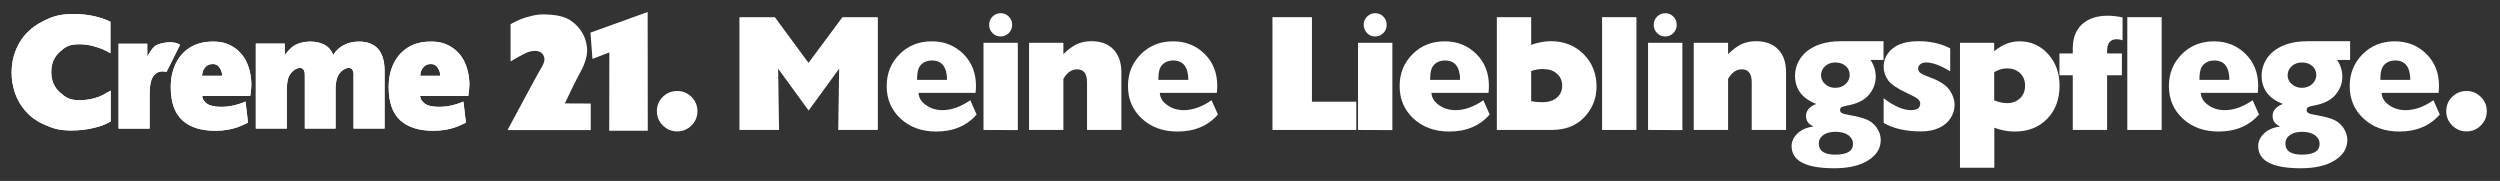 <?xml version="1.0" encoding="utf-8"?>
<!-- Generator: Adobe Illustrator 24.3.0, SVG Export Plug-In . SVG Version: 6.00 Build 0)  -->
<svg version="1.1" id="Ebene_1" xmlns="http://www.w3.org/2000/svg" xmlns:xlink="http://www.w3.org/1999/xlink" x="0px" y="0px"
	 viewBox="0 0 1893 137" style="enable-background:new 0 0 1893 137;" xml:space="preserve">
<rect x="0" y="0" width="1893" height="137" fill="#333333" stroke="none"/>
<style type="text/css">
	.st0{fill:#FFFFFF;}
	.st1{fill-rule:evenodd;clip-rule:evenodd;fill:#FFFFFF;}
</style>
<g>
	<path class="st0" d="M168.2,57.4c0.1-3.1-1.2-5.3-2.4-6.8c-1.2-1.5-2.8-2.2-4.9-2.1c-2.3,0-4.1,0.8-5.6,2.5
		c-1.4,1.6-2.2,3.7-2.3,6.4L168.2,57.4L168.2,57.4z M190.3,62.6c0.1,3.2-0.3,6.6-0.8,10.1h-36.4c0.2,2.4,1.4,4.2,3.6,5.8
		c2.2,1.6,5.6,2.3,10.2,2.4c6.1,0.1,12.5-1.2,19-4l1.9,16c-3.9,1.6-10.8,6.1-24.7,6.1c-10.9,0-19.2-2.6-25-7.9
		c-5.8-5.3-8.8-13.6-8.8-25c0-6.7,1.2-12.6,3.7-17.8c2.5-5.2,6.1-9.3,10.8-12.3c4.8-3,10.6-4.5,17.6-4.5c6.6,0,11,1.4,15.3,4.1
		C181,38.2,189.5,45.4,190.3,62.6L190.3,62.6z M355.4,62.6c0.1,3.2-0.3,6.6-0.8,10.1h-36.5c0.2,2.4,1.4,4.2,3.6,5.8
		c2.2,1.6,5.6,2.3,10.2,2.4c6.2,0.1,12.5-1.2,19-4l1.9,16c-3.9,1.6-10.8,6.1-24.7,6.1c-10.8,0-19.2-2.6-25-7.9
		c-5.8-5.3-8.8-13.6-8.8-25c0-6.7,1.2-12.6,3.7-17.8c2.5-5.2,6.1-9.3,10.8-12.3c4.8-3,10.6-4.5,17.6-4.5c6.6,0,11,1.4,15.3,4.1
		C346.1,38.2,354.6,45.4,355.4,62.6L355.4,62.6z M333.3,57.4c0.1-3.1-1.2-5.3-2.4-6.8s-2.8-2.2-4.9-2.1c-2.3,0-4.1,0.8-5.5,2.5
		c-1.4,1.6-2.2,3.7-2.3,6.4L333.3,57.4L333.3,57.4z M83.8,68.6v23.4c-4.5,2.5-7.6,3.6-13,4.9c-5.4,1.3-11.1,1.9-17.1,1.9
		c-8.9-0.1-13.1-1.4-19.3-4.1c-6.2-2.6-11.1-6.1-14.9-10.4c-3.8-4.3-6.5-9-8.2-14.1c-1.7-5.1-2.5-10.1-2.5-15.1c0-8.4,2-16,5.9-22.7
		c3.9-6.7,9.5-11.9,16.9-15.8c7.4-3.9,13-5.9,23.5-6c11.4,0,20.1,2,28.5,5.8v23.9c-4.6-2.7-7.3-3.7-11.3-4.9
		c-4-1.3-8.2-1.9-12.5-1.9c-7.6,0.1-10.2,1.9-14.5,5.7s-6.5,8.9-6.5,15.5c0.1,6.5,2.3,11.6,6.7,15.4c4.4,3.8,7,5.7,14.6,5.8
		c4.2,0,8.4-0.6,12.3-1.8C76.5,73,79,71.3,83.8,68.6L83.8,68.6z M136.3,34l-10.2,20.4c-3.5-0.7-6.5-0.4-9,2.1
		c-2.5,2.4-3.7,7.1-3.8,14v26.9H89.8V33.1h21.7l0,9.8c0,0,3.6-6.9,6.7-8.6C122.6,32.1,131.9,30.6,136.3,34L136.3,34z M291.2,97.3
		h-23.5V57.5c0.2-4-1-6-3.6-6.1c-2.4,0.1-5.1,1.6-7.2,4.4c-2,2.8-2.6,6.3-2.8,10.5v31h-23.3V57.5c0.1-4-1.1-6-3.6-6.1
		c-2.4,0.1-5.1,1.6-7.2,4.4c-2.1,2.8-2.6,6.3-2.8,10.5v31h-23.5V33h21.9v8.7c0,0,4.3-5.7,7.7-7.5c3.4-1.8,7.3-2.7,11.6-2.7
		c4,0,7.5,0.7,10.6,2.3c3.1,1.6,5.4,4.2,6.8,7.9c1.9-3.2,4.5-5.7,7.9-7.5c3.4-1.8,7.2-2.7,11.5-2.7c12.9,0,19.4,7.4,19.5,22
		L291.2,97.3L291.2,97.3z"/>
	<path class="st1" d="M190.3,62.6c0.1,3.2-0.3,6.6-0.8,10.1h-36.4c0.2,2.4,1.4,4.2,3.6,5.8c2.2,1.6,5.6,2.3,10.2,2.4
		c6.1,0.1,12.5-1.2,19-4l1.9,16c-3.9,1.6-10.8,6.1-24.7,6.1c-10.9,0-19.2-2.6-25-7.9c-5.8-5.3-8.8-13.6-8.8-25
		c0-6.7,1.2-12.6,3.7-17.8c2.5-5.2,6.1-9.3,10.8-12.3c4.8-3,10.6-4.5,17.6-4.5c6.6,0,11,1.4,15.3,4.1
		C181,38.2,189.5,45.4,190.3,62.6L190.3,62.6z M168.2,57.4c0.1-3.1-1.2-5.3-2.4-6.8c-1.2-1.5-2.8-2.2-4.9-2.1
		c-2.3,0-4.1,0.8-5.6,2.5c-1.4,1.6-2.2,3.7-2.3,6.4L168.2,57.4L168.2,57.4z"/>
	<path class="st1" d="M355.4,62.6c0.1,3.2-0.3,6.6-0.8,10.1h-36.5c0.2,2.4,1.4,4.2,3.6,5.8c2.2,1.6,5.6,2.3,10.2,2.4
		c6.2,0.1,12.5-1.2,19-4l1.9,16c-3.9,1.6-10.8,6.1-24.7,6.1c-10.8,0-19.2-2.6-25-7.9c-5.8-5.3-8.8-13.6-8.8-25
		c0-6.7,1.2-12.6,3.7-17.8c2.5-5.2,6.1-9.3,10.8-12.3c4.8-3,10.6-4.5,17.6-4.5c6.6,0,11,1.4,15.3,4.1
		C346.1,38.2,354.6,45.4,355.4,62.6L355.4,62.6z M333.3,57.4c0.1-3.1-1.2-5.3-2.4-6.8s-2.8-2.2-4.9-2.1c-2.3,0-4.1,0.8-5.5,2.5
		c-1.4,1.6-2.2,3.7-2.3,6.4L333.3,57.4L333.3,57.4z"/>
	<path class="st0" d="M83.8,68.6v23.4c-4.5,2.5-7.6,3.6-13,4.9c-5.4,1.3-11.1,1.9-17.1,1.9c-8.9-0.1-13.1-1.4-19.3-4.1
		c-6.2-2.6-11.1-6.1-14.9-10.4c-3.8-4.3-6.5-9-8.2-14.1c-1.7-5.1-2.5-10.1-2.5-15.1c0-8.4,2-16,5.9-22.7c3.9-6.7,9.5-11.9,16.9-15.8
		c7.4-3.9,13-5.9,23.5-6c11.4,0,20.1,2,28.5,5.8v23.9c-4.6-2.7-7.3-3.7-11.3-4.9c-4-1.3-8.2-1.9-12.5-1.9
		c-7.6,0.1-10.2,1.9-14.5,5.7s-6.5,8.9-6.5,15.5c0.1,6.5,2.3,11.6,6.7,15.4c4.4,3.8,7,5.7,14.6,5.8c4.2,0,8.4-0.6,12.3-1.8
		C76.5,73,79,71.3,83.8,68.6L83.8,68.6z"/>
	<path class="st0" d="M136.3,34l-10.2,20.4c-3.5-0.7-6.5-0.4-9,2.1c-2.5,2.4-3.7,7.1-3.8,14v26.9H89.8V33.1h21.7c0,1.1,0,8.1,0,9.8
		c0,0,3.6-6.9,6.7-8.6C122.6,32.1,131.9,30.6,136.3,34L136.3,34z"/>
	<path class="st0" d="M291.2,97.3h-23.5V57.5c0.2-4-1-6-3.6-6.1c-2.4,0.1-5.1,1.6-7.2,4.4c-2,2.8-2.6,6.3-2.8,10.5v31h-23.3V57.5
		c0.1-4-1.1-6-3.6-6.1c-2.4,0.1-5.1,1.6-7.2,4.4c-2.1,2.8-2.6,6.3-2.8,10.5v31h-23.5V33h21.9c0,0.9,0,7,0,8.7c0,0,4.3-5.7,7.7-7.5
		c3.4-1.8,7.3-2.7,11.6-2.7c4,0,7.5,0.7,10.6,2.3c3.1,1.6,5.4,4.2,6.8,7.9c1.9-3.2,4.5-5.7,7.9-7.5c3.4-1.8,7.2-2.7,11.5-2.7
		c12.9,0,19.4,7.4,19.5,22L291.2,97.3L291.2,97.3z"/>
	<path class="st0" d="M386.6,18.3c3.1-1.7,7.6-4,11-4.9c4.5-1.2,7.9-2.5,13.6-2.5c12,0.1,18.7,2.1,24.2,7.2c5.7,5.3,9.1,12,9.2,20.3
		c-0.1,6.2-3.1,12.8-6.1,18c-3.1,5.6-10.8,21.9-10.8,21.9c5.1,0,14.6,0.1,19.6,0.1l0,20.1l-63,0c0,0,21.3-39.8,24.1-44.6
		c2.5-4.1,3.7-6.3,3.9-9c-0.7-7.4-7.9-7.1-12.9-5.3c-4.1,1.8-9.7,5.1-12.8,6.9V18.3L386.6,18.3z M490.5,99h-29.2l0.1-59.3l-12.8,4.9
		l-1.5-19.9l43.3-15.6L490.5,99L490.5,99z"/>
</g>
<g>
	<path class="st0" d="M497.4,84.2c0-4.3,1.5-7.9,4.5-10.9c3-2.9,6.6-4.4,10.9-4.4c4.2,0,7.8,1.5,10.8,4.5c3,3,4.5,6.6,4.5,10.8
		c0,4.2-1.5,7.8-4.5,10.8c-3,3-6.6,4.5-10.8,4.5S505,98,501.9,95C498.9,92,497.4,88.4,497.4,84.2z"/>
	<path class="st0" d="M664.7,98.4h-30l0.7-46.4l-23.1,31.7L589.2,52l0.7,46.4h-30V13h26.8l25.5,34.6L637.9,13h26.8L664.7,98.4
		L664.7,98.4z"/>
	<path class="st0" d="M734.7,75.9l4.8,10.8c-7.5,8.6-17.7,12.9-30.6,12.9c-11,0-20-3.3-27-9.8c-7-6.5-10.5-14.7-10.5-24.6
		c0-9.7,3.3-17.7,9.8-24.2c6.5-6.5,14.6-9.7,24.4-9.7c9.5,0,17.4,3.2,23.8,9.5s9.6,14.4,9.6,24.2c0,1.8-0.1,3.5-0.3,5.3h-43.2
		c0.2,3.7,2,6.8,5.7,9.3c3.6,2.6,7.8,3.8,12.5,3.8C720.4,83.4,727.4,80.9,734.7,75.9z M694.4,60.5h22.7c-0.1-9.8-3.9-14.7-11.4-14.7
		c-2.4,0-4.5,0.5-6.3,1.6s-3.1,2.6-3.9,4.6C694.8,54,694.4,56.8,694.4,60.5z"/>
	<path class="st0" d="M744.7,98.4V32.4h26v66.1L744.7,98.4L744.7,98.4z M749,18.8c0-2.4,0.8-4.5,2.5-6.2s3.8-2.6,6.2-2.6
		s4.5,0.8,6.2,2.6c1.7,1.7,2.5,3.8,2.5,6.2c0,2.4-0.8,4.5-2.5,6.2s-3.8,2.6-6.2,2.6c-2.4,0-4.5-0.8-6.2-2.6
		C749.8,23.3,749,21.2,749,18.8z"/>
	<path class="st0" d="M779.2,98.4V32.4h26V41c3.4-3.4,6.8-5.9,10-7.5c3.3-1.5,7-2.3,11.2-2.3c7.2,0,12.8,2.1,16.7,6.2s6,9.9,6,17.3
		v43.7h-26V62.2c0-6.4-2.5-9.7-7.5-9.7c-4.2,0-7.6,2.4-10.4,7.2v38.7H779.2L779.2,98.4z"/>
	<path class="st0" d="M917.4,75.9l4.8,10.8c-7.5,8.6-17.7,12.9-30.6,12.9c-11,0-20-3.3-27-9.8c-7-6.5-10.5-14.7-10.5-24.6
		c0-9.7,3.3-17.7,9.8-24.2c6.5-6.5,14.6-9.7,24.4-9.7c9.5,0,17.4,3.2,23.8,9.5s9.6,14.4,9.6,24.2c0,1.8-0.1,3.5-0.3,5.3h-43.2
		c0.2,3.7,2,6.8,5.7,9.3c3.6,2.6,7.8,3.8,12.5,3.8C903.1,83.4,910.2,80.9,917.4,75.9z M877.1,60.5h22.7c-0.1-9.8-3.9-14.7-11.4-14.7
		c-2.4,0-4.5,0.5-6.3,1.6s-3.1,2.6-3.9,4.6C877.5,54,877.1,56.8,877.1,60.5z"/>
	<path class="st0" d="M963.5,98.4V13h29.9v64h33.6v21.4H963.5z"/>
	<path class="st0" d="M1028.3,98.4V32.4h26v66.1L1028.3,98.4L1028.3,98.4z M1032.6,18.8c0-2.4,0.8-4.5,2.5-6.2
		c1.7-1.7,3.8-2.6,6.2-2.6s4.5,0.8,6.2,2.6c1.7,1.7,2.5,3.8,2.5,6.2c0,2.4-0.8,4.5-2.5,6.2c-1.7,1.7-3.8,2.6-6.2,2.6
		s-4.5-0.8-6.2-2.6C1033.5,23.3,1032.6,21.2,1032.6,18.8z"/>
	<path class="st0" d="M1123.2,75.9l4.8,10.8c-7.5,8.6-17.7,12.9-30.6,12.9c-11,0-20.1-3.3-27.1-9.8c-7-6.5-10.5-14.7-10.5-24.6
		c0-9.7,3.3-17.7,9.8-24.2c6.5-6.5,14.6-9.7,24.4-9.7c9.4,0,17.4,3.2,23.8,9.5s9.6,14.4,9.6,24.2c0,1.8-0.1,3.5-0.3,5.3h-43.2
		c0.2,3.7,2.1,6.8,5.7,9.3c3.6,2.6,7.8,3.8,12.5,3.8C1109,83.4,1116,80.9,1123.2,75.9z M1082.9,60.5h22.7
		c-0.1-9.8-3.9-14.7-11.4-14.7c-2.4,0-4.5,0.5-6.3,1.6s-3.1,2.6-3.9,4.6C1083.3,54,1082.9,56.8,1082.9,60.5z"/>
	<path class="st0" d="M1133.4,98.4V13h26V34c4.8-1.8,9.9-2.8,15-2.8c9.9,0,18.2,3.3,24.7,9.8s9.8,14.7,9.8,24.6
		c0,8.9-3.1,16.6-9.2,23.1c-6.1,6.5-14.4,9.7-24.8,9.7L1133.4,98.4L1133.4,98.4z M1159.4,53.8v22.8c3.1,0.6,5.9,0.8,8.4,0.8
		c4.6,0,8.3-1.1,11-3.4s4.1-5.3,4.1-9.1c0-3.7-1.3-6.7-4-9.1s-6.1-3.5-10.4-3.5C1165.6,52.2,1162.5,52.7,1159.4,53.8z"/>
	<path class="st0" d="M1213.1,98.4V13h26v85.4H1213.1z"/>
	<path class="st0" d="M1247.9,98.4V32.4h26v66.1L1247.9,98.4L1247.9,98.4z M1252.2,18.8c0-2.4,0.8-4.5,2.5-6.2
		c1.7-1.7,3.8-2.6,6.2-2.6c2.4,0,4.5,0.8,6.2,2.6c1.7,1.7,2.5,3.8,2.5,6.2c0,2.4-0.8,4.5-2.5,6.2c-1.7,1.7-3.8,2.6-6.2,2.6
		c-2.4,0-4.5-0.8-6.2-2.6C1253,23.3,1252.2,21.2,1252.2,18.8z"/>
	<path class="st0" d="M1282.5,98.4V32.4h26V41c3.4-3.4,6.8-5.9,10-7.5c3.3-1.5,7-2.3,11.2-2.3c7.2,0,12.8,2.1,16.7,6.2
		c4,4.1,6,9.9,6,17.3v43.7h-26V62.2c0-6.4-2.5-9.7-7.5-9.7c-4.2,0-7.6,2.4-10.4,7.2v38.7H1282.5L1282.5,98.4z"/>
	<path class="st0" d="M1426.2,31.2v14.2h-9.9c2.7,3.8,4,8.1,4,12.8c0,5.1-1.8,9.6-5.3,13.7c-3.5,4.1-8.9,6.7-16.2,8
		c-2.1,0.4-3.5,0.8-4.3,1.2c-0.8,0.4-1.2,1.2-1.2,2.3c0,0.8,0.4,1.6,1.2,2.1c0.8,0.6,3.1,1.2,6.8,1.8c4.7,0.8,8.7,1.8,11.9,3.1
		c3.2,1.3,5.8,3.4,7.8,6.2c2,2.9,3.1,6,3.1,9.4c0,6.2-3.1,11.3-9.3,15.3c-6.2,4-14.9,6.1-25.9,6.1c-21.6,0-32.3-5.6-32.3-16.8
		c0-3.5,1.5-6.7,4.4-9.5c2.9-2.8,6.9-4.6,12-5.3v-0.2c-3.7-1.6-5.5-4.2-5.5-7.8c0-4,2.6-7.1,7.8-9.1c-10.7-4.1-16.1-11.2-16.1-21.4
		c0-4.7,1.4-9.1,4.1-13.2c2.8-4.1,6.8-7.2,12-9.5c5.3-2.3,11.6-3.4,19-3.4L1426.2,31.2L1426.2,31.2z M1389.8,99.8
		c-3.8,0-6.8,0.8-9.1,2.4c-2.3,1.6-3.5,3.8-3.5,6.4c0,5.7,4.2,8.5,12.5,8.5c8.9,0,13.4-2.7,13.4-8.1c0-2.7-1.2-4.9-3.6-6.7
		C1397.2,100.7,1393.9,99.8,1389.8,99.8z M1389.7,47.3c-3.1,0-5.6,0.9-7.7,2.8c-2.1,1.9-3.1,4.2-3.1,6.9c0,2.6,1,4.8,3.1,6.7
		c2.1,1.8,4.6,2.8,7.6,2.8c3.1,0,5.8-0.9,7.8-2.8c2.1-1.9,3.2-4.2,3.2-6.9c0-2.8-1-5-3-6.8C1395.5,48.2,1392.9,47.3,1389.7,47.3z"/>
	<path class="st0" d="M1476.7,36.6V54c-7.2-4.4-13.3-6.7-18.2-6.7c-1.8,0-3.3,0.4-4.4,1.3s-1.7,1.9-1.7,3.2c0,1.1,0.4,2.1,1.2,3
		s3.1,2,6.8,3.4c7.9,2.8,13.2,6.2,15.8,10c2.6,3.8,3.8,7.6,3.8,11.3c0,3.4-1,6.7-3,9.9c-2,3.2-4.9,5.6-8.7,7.4
		c-3.8,1.8-8.4,2.7-13.7,2.7c-11.3,0-20.8-2.1-28.3-6.4V74.4c7.9,6,14.8,9,20.8,9c4.6,0,6.9-1.7,6.9-5.1c0-1.1-0.5-2.1-1.5-3.1
		c-1-1-3.7-2.5-8-4.5c-7.6-3.5-12.6-6.8-14.8-9.9s-3.4-6.5-3.4-10.1c0-5.7,2.3-10.3,6.8-14c4.5-3.7,11.2-5.5,19.8-5.5
		C1461.7,31.2,1469.6,33,1476.7,36.6z"/>
	<path class="st0" d="M1510,32.4v6.4c5.9-5,12.3-7.5,19.2-7.5c8.6,0,15.8,3.2,21.6,9.6c5.8,6.4,8.7,14.5,8.7,24.1
		c0,10.3-3.2,18.6-9.4,25c-6.3,6.4-14.4,9.6-24.5,9.6c-5.4,0-10.6-1-15.5-2.9V127h-26V32.4H1510L1510,32.4z M1510,54.6V76
		c3.5,1.4,6.7,2.1,9.7,2.1c4,0,7.3-1.2,9.9-3.7c2.6-2.5,3.8-5.7,3.8-9.6c0-3.9-1.3-7-3.8-9.4c-2.5-2.4-5.8-3.6-9.9-3.6
		C1516.7,51.7,1513.4,52.7,1510,54.6z"/>
	<path class="st0" d="M1569.5,98.4V57h-10.1V40.5h10.1v-3.9c0-7.8,2.3-13.8,7-18.2c4.7-4.3,11.2-6.5,19.5-6.5
		c3.8,0,7.6,0.5,11.2,1.3v17.3c-1.7-0.6-3.1-0.8-4.4-0.8c-4.9,0-7.3,3-7.3,8.9v1.9h11.2V57h-11.2v41.4L1569.5,98.4L1569.5,98.4z"/>
	<path class="st0" d="M1610.8,98.4V13h26v85.4H1610.8z"/>
	<path class="st0" d="M1705.7,75.9l4.8,10.8c-7.5,8.6-17.7,12.9-30.6,12.9c-11,0-20.1-3.3-27.1-9.8c-7-6.5-10.5-14.7-10.5-24.6
		c0-9.7,3.3-17.7,9.8-24.2c6.5-6.5,14.6-9.7,24.4-9.7c9.4,0,17.4,3.2,23.8,9.5s9.6,14.4,9.6,24.2c0,1.8-0.1,3.5-0.3,5.3h-43.2
		c0.2,3.7,2.1,6.8,5.7,9.3c3.6,2.6,7.8,3.8,12.5,3.8C1691.4,83.4,1698.5,80.9,1705.7,75.9z M1665.4,60.5h22.7
		c-0.1-9.8-3.9-14.7-11.4-14.7c-2.4,0-4.5,0.5-6.3,1.6s-3.1,2.6-3.9,4.6C1665.8,54,1665.4,56.8,1665.4,60.5z"/>
	<path class="st0" d="M1779.5,31.2v14.2h-9.9c2.7,3.8,4,8.1,4,12.8c0,5.1-1.8,9.6-5.3,13.7c-3.5,4.1-8.9,6.7-16.2,8
		c-2.1,0.4-3.5,0.8-4.3,1.2c-0.8,0.4-1.2,1.2-1.2,2.3c0,0.8,0.4,1.6,1.2,2.1c0.8,0.6,3.1,1.2,6.8,1.8c4.7,0.8,8.7,1.8,11.9,3.1
		c3.2,1.3,5.8,3.4,7.8,6.2c2,2.9,3.1,6,3.1,9.4c0,6.2-3.1,11.3-9.3,15.3c-6.2,4-14.9,6.1-25.9,6.1c-21.6,0-32.3-5.6-32.3-16.8
		c0-3.5,1.5-6.7,4.4-9.5c2.9-2.8,6.9-4.6,12-5.3v-0.2c-3.7-1.6-5.5-4.2-5.5-7.8c0-4,2.6-7.1,7.8-9.1c-10.7-4.1-16.1-11.2-16.1-21.4
		c0-4.7,1.4-9.1,4.1-13.2c2.8-4.1,6.8-7.2,12-9.5c5.3-2.3,11.6-3.4,19-3.4L1779.5,31.2L1779.5,31.2z M1743.1,99.8
		c-3.8,0-6.8,0.8-9.1,2.4c-2.3,1.6-3.5,3.8-3.5,6.4c0,5.7,4.2,8.5,12.5,8.5c8.9,0,13.4-2.7,13.4-8.1c0-2.7-1.2-4.9-3.6-6.7
		C1750.4,100.7,1747.2,99.8,1743.1,99.8z M1743,47.3c-3.1,0-5.6,0.9-7.7,2.8c-2.1,1.9-3.1,4.2-3.1,6.9c0,2.6,1,4.8,3.1,6.7
		c2.1,1.8,4.6,2.8,7.6,2.8c3.1,0,5.8-0.9,7.8-2.8c2.1-1.9,3.2-4.2,3.2-6.9c0-2.8-1-5-3-6.8S1746.2,47.3,1743,47.3z"/>
	<path class="st0" d="M1842.6,75.9l4.8,10.8c-7.5,8.6-17.7,12.9-30.6,12.9c-11,0-20.1-3.3-27.1-9.8c-7-6.5-10.5-14.7-10.5-24.6
		c0-9.7,3.3-17.7,9.8-24.2c6.5-6.5,14.6-9.7,24.4-9.7c9.4,0,17.4,3.2,23.8,9.5s9.6,14.4,9.6,24.2c0,1.8-0.1,3.5-0.3,5.3h-43.2
		c0.2,3.7,2.1,6.8,5.7,9.3c3.6,2.6,7.8,3.8,12.5,3.8C1828.4,83.4,1835.4,80.9,1842.6,75.9z M1802.4,60.5h22.7
		c-0.1-9.8-3.9-14.7-11.4-14.7c-2.4,0-4.5,0.5-6.3,1.6s-3.1,2.6-3.9,4.6C1802.8,54,1802.4,56.8,1802.4,60.5z"/>
	<path class="st0" d="M1852.3,84.2c0-4.3,1.5-7.9,4.5-10.9c3-2.9,6.6-4.4,10.9-4.4c4.2,0,7.8,1.5,10.8,4.5c3,3,4.5,6.6,4.5,10.8
		c0,4.2-1.5,7.8-4.5,10.8s-6.6,4.5-10.8,4.5s-7.9-1.5-10.9-4.5C1853.8,92,1852.3,88.4,1852.3,84.2z"/>
</g>
</svg>
